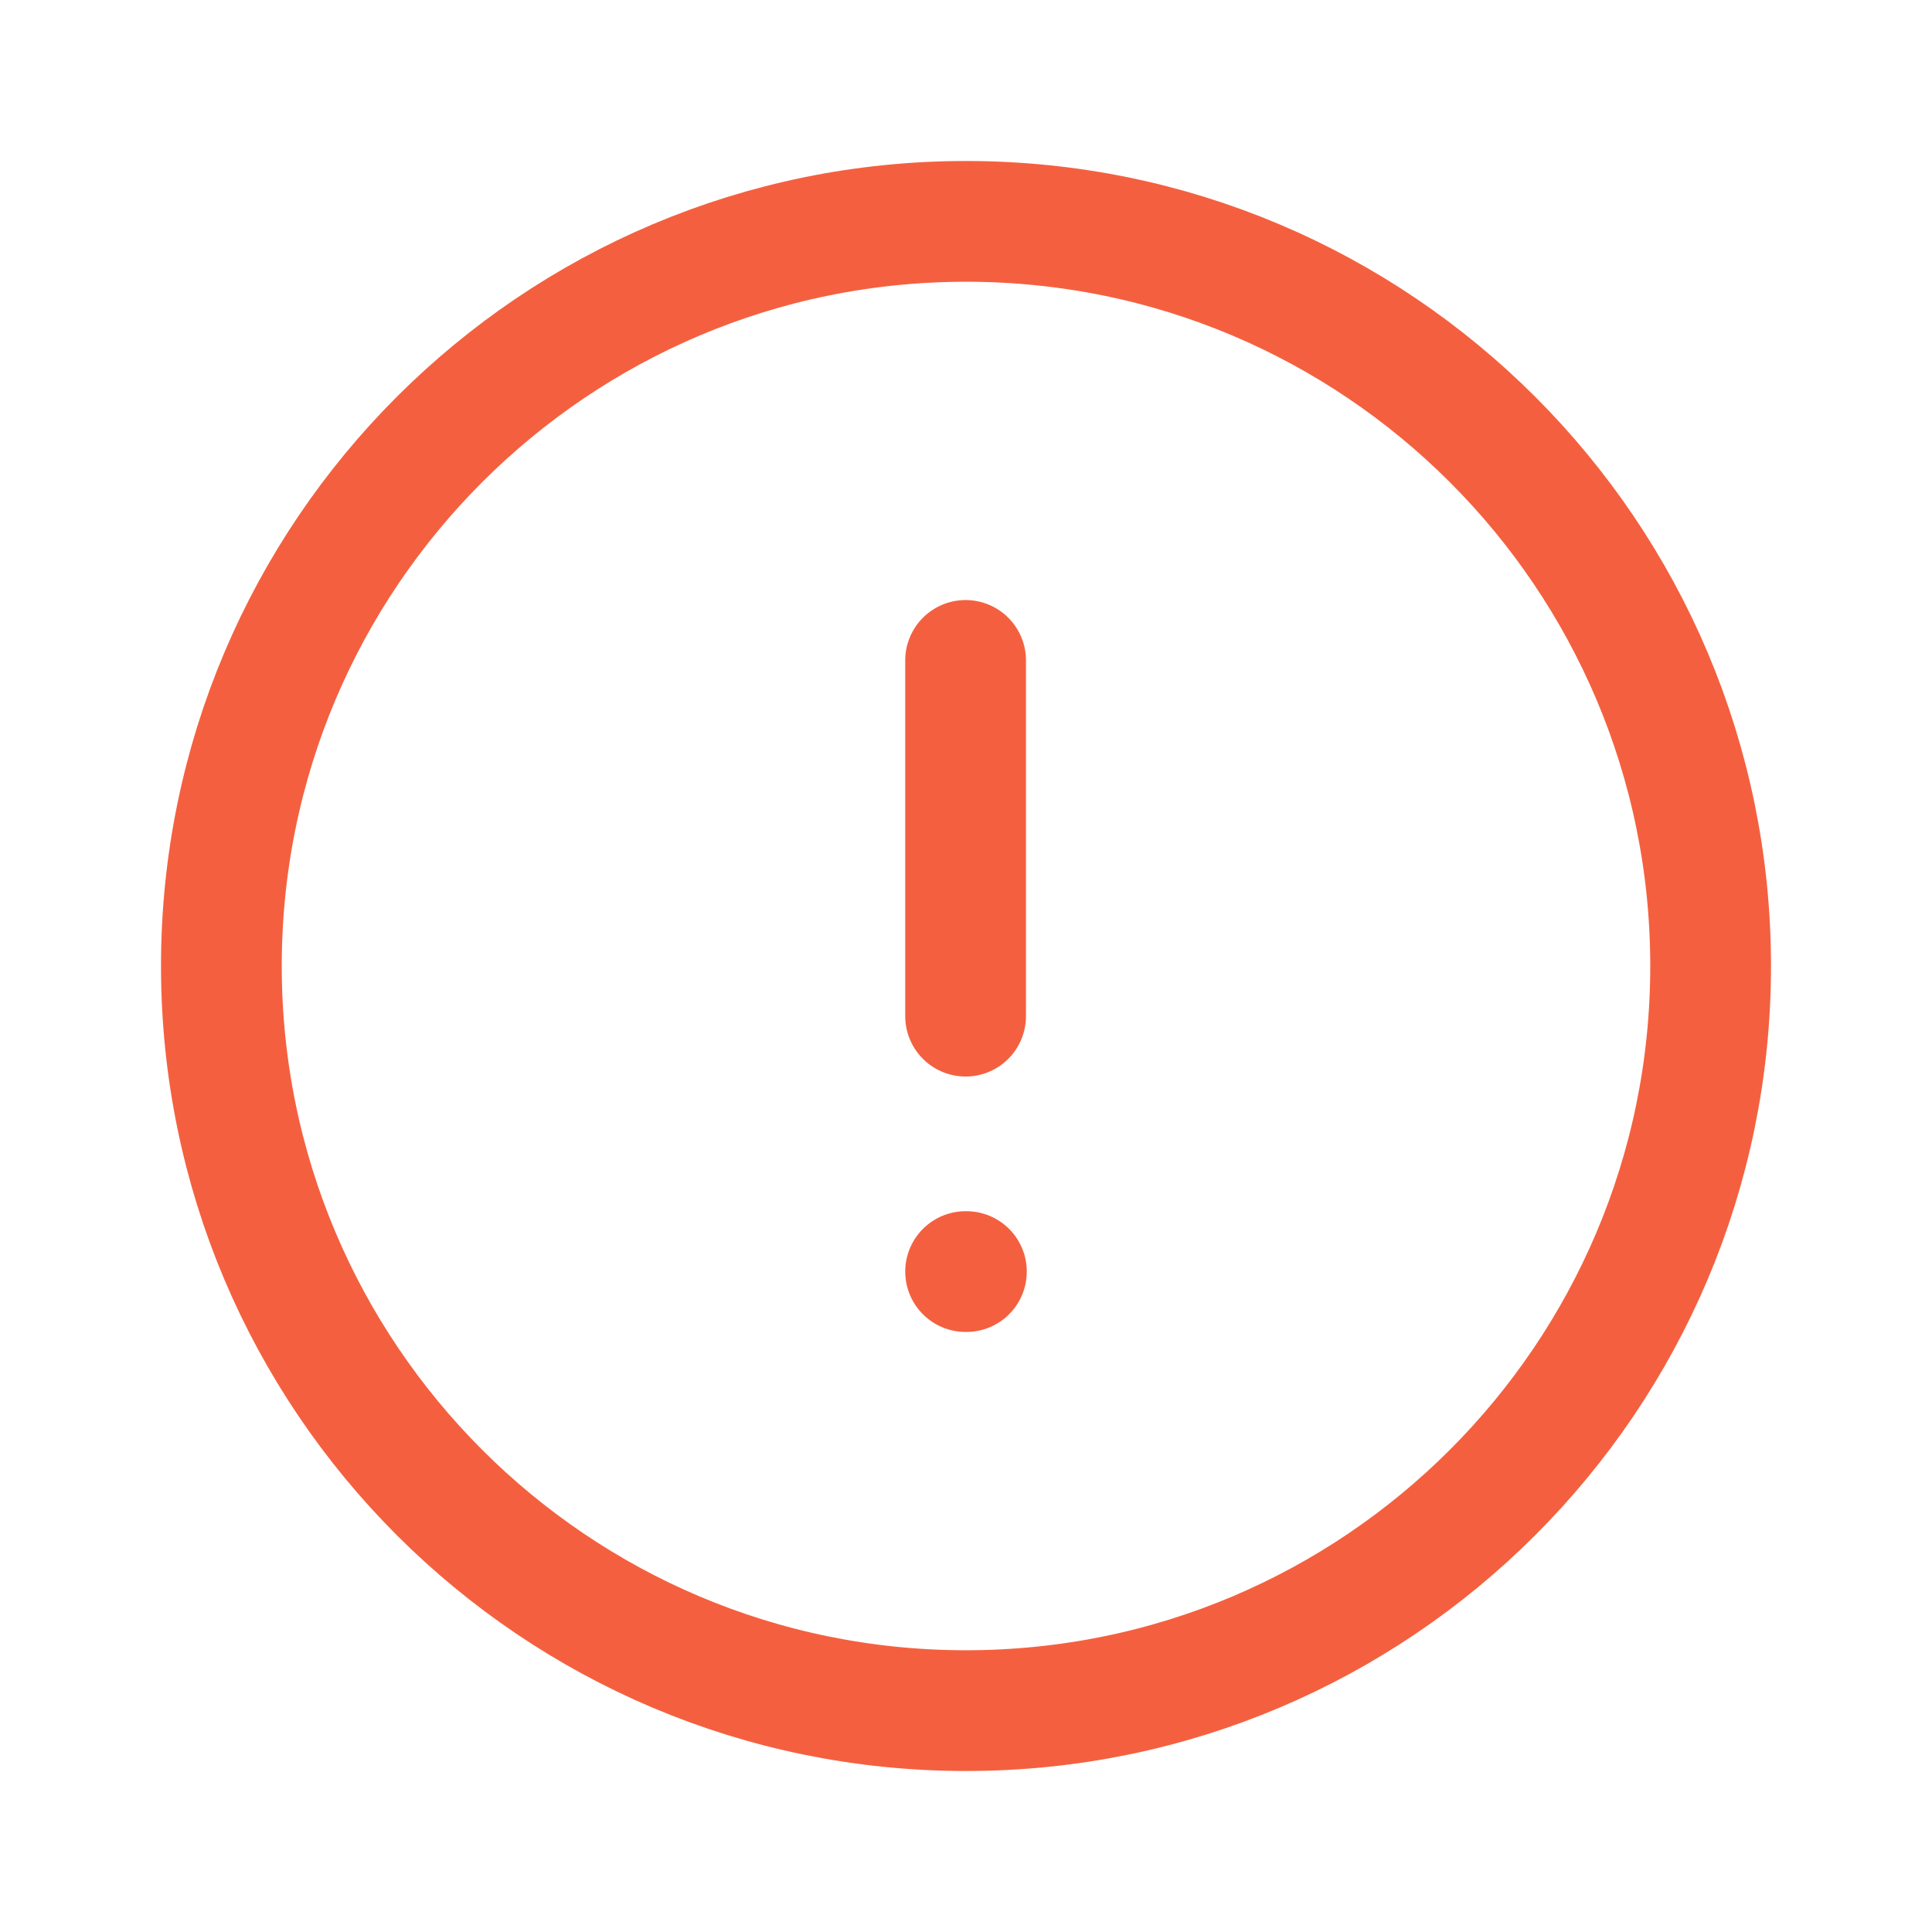 <svg width="24" height="24" viewBox="0 0 24 24" fill="none" xmlns="http://www.w3.org/2000/svg">
<path fill-rule="evenodd" clip-rule="evenodd" d="M12 2.75C17.109 2.75 21.25 6.892 21.25 12C21.25 17.108 17.109 21.25 12 21.25C6.892 21.25 2.75 17.108 2.75 12C2.75 6.892 6.892 2.75 12 2.75Z" stroke="#F4603F" stroke-width="1.5" stroke-linecap="round" stroke-linejoin="round"/>
<path d="M11.995 8.204V12.623" stroke="#F4603F" stroke-width="1.5" stroke-linecap="round" stroke-linejoin="round"/>
<path d="M11.995 15.796H12.005" stroke="#F4603F" stroke-width="1.5" stroke-linecap="round" stroke-linejoin="round"/>
</svg>
